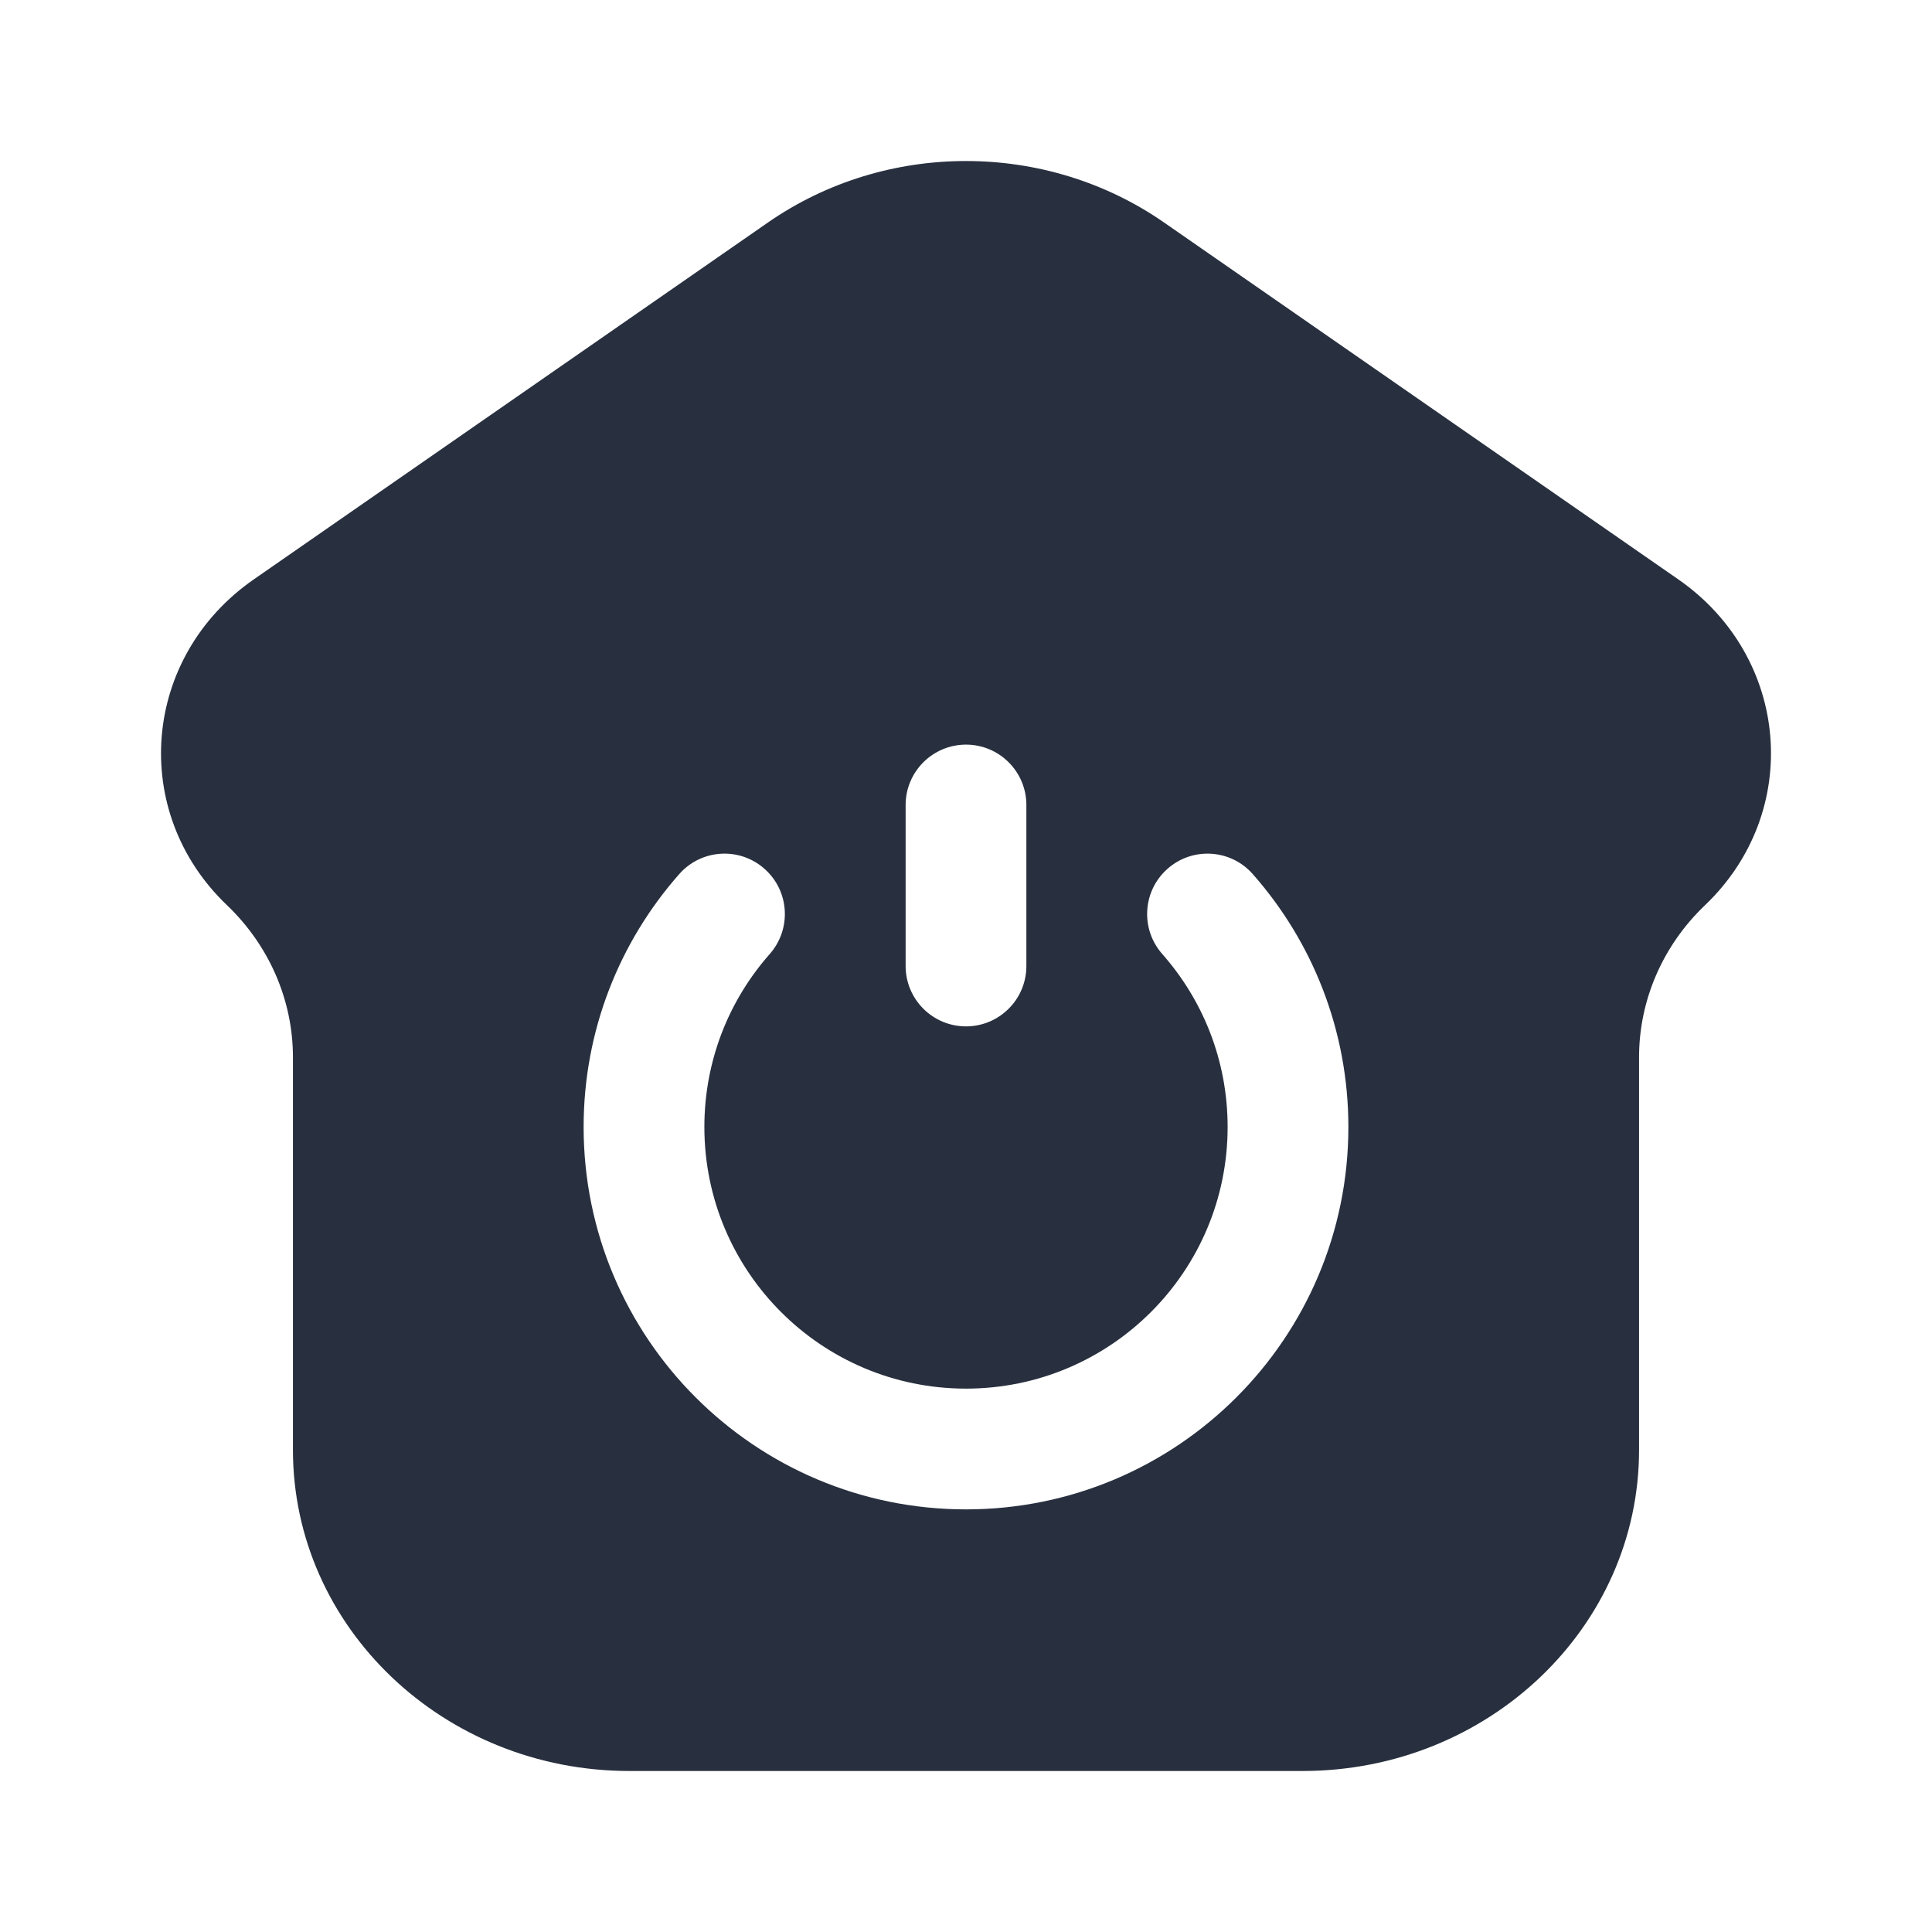 <svg width="24" height="24" viewBox="0 0 24 24" fill="none" xmlns="http://www.w3.org/2000/svg">
    <path fill-rule="evenodd" clip-rule="evenodd"
          d="M16.18 22C18.489 22 20.361 20.214 20.361 18.011V13.133C20.361 12.425 20.655 11.746 21.18 11.245C22.396 10.085 22.238 8.162 20.848 7.197L14.459 2.763C12.993 1.746 11.007 1.746 9.541 2.763L3.153 7.197C1.762 8.162 1.604 10.085 2.82 11.245C3.344 11.746 3.639 12.425 3.639 13.133V18.011C3.639 20.214 5.511 22 7.82 22H16.18ZM12 9.25C12.414 9.25 12.75 9.586 12.75 10V12C12.75 12.414 12.414 12.75 12 12.75C11.586 12.75 11.25 12.414 11.25 12V10C11.25 9.586 11.586 9.25 12 9.25ZM9.562 11.851C9.836 11.54 9.807 11.066 9.496 10.792C9.186 10.518 8.712 10.547 8.438 10.858C7.699 11.695 7.25 12.796 7.25 14C7.25 16.623 9.377 18.75 12 18.75C14.623 18.75 16.75 16.623 16.75 14C16.75 12.796 16.301 11.695 15.562 10.858C15.288 10.547 14.814 10.518 14.504 10.792C14.193 11.066 14.164 11.54 14.438 11.851C14.944 12.424 15.25 13.175 15.25 14C15.25 15.795 13.795 17.25 12 17.25C10.205 17.25 8.75 15.795 8.75 14C8.75 13.175 9.056 12.424 9.562 11.851Z"
          fill="#28303F"/>
</svg>
